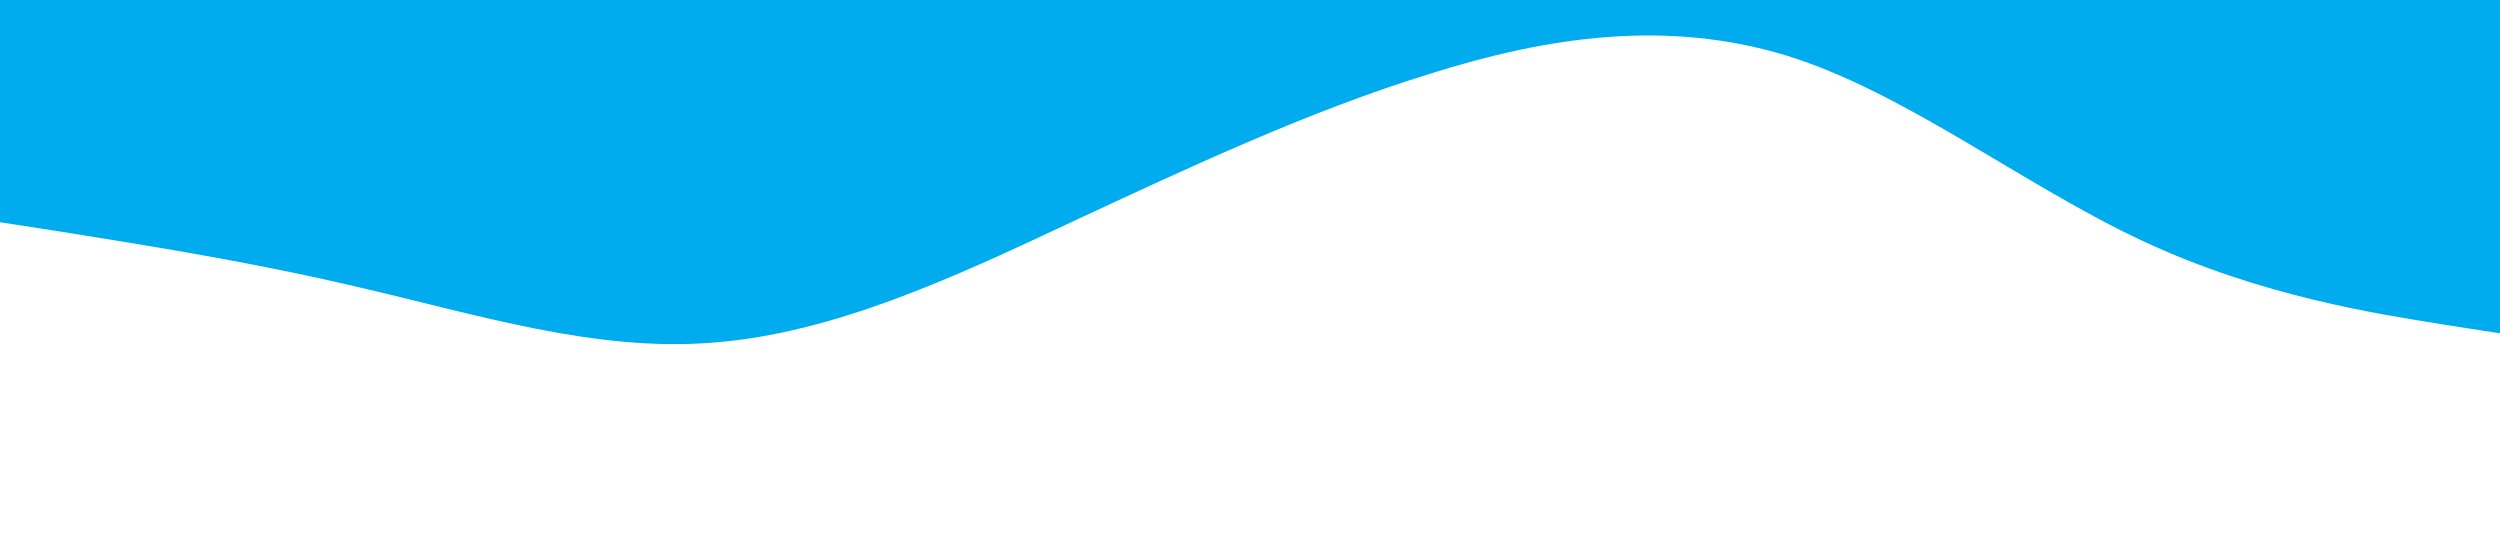 <?xml version="1.0" standalone="no"?><svg xmlns="http://www.w3.org/2000/svg" viewBox="0 0 1440 320"><defs>
    <radialGradient id="myGradient">
      <stop offset="0%" stop-color="rgba(238,174,202,1)" />
      <stop offset="100%" stop-color="rgba(148,187,233,1)" />
    </radialGradient>
  </defs>
  <path fill="#00aced" fill-opacity="1" d="M0,128L34.3,133.3C68.6,139,137,149,206,165.3C274.3,181,343,203,411,197.3C480,192,549,160,617,128C685.7,96,754,64,823,42.7C891.4,21,960,11,1029,32C1097.1,53,1166,107,1234,138.7C1302.9,171,1371,181,1406,186.7L1440,192L1440,0L1405.7,0C1371.4,0,1303,0,1234,0C1165.7,0,1097,0,1029,0C960,0,891,0,823,0C754.3,0,686,0,617,0C548.6,0,480,0,411,0C342.9,0,274,0,206,0C137.1,0,69,0,34,0L0,0Z"></path></svg>